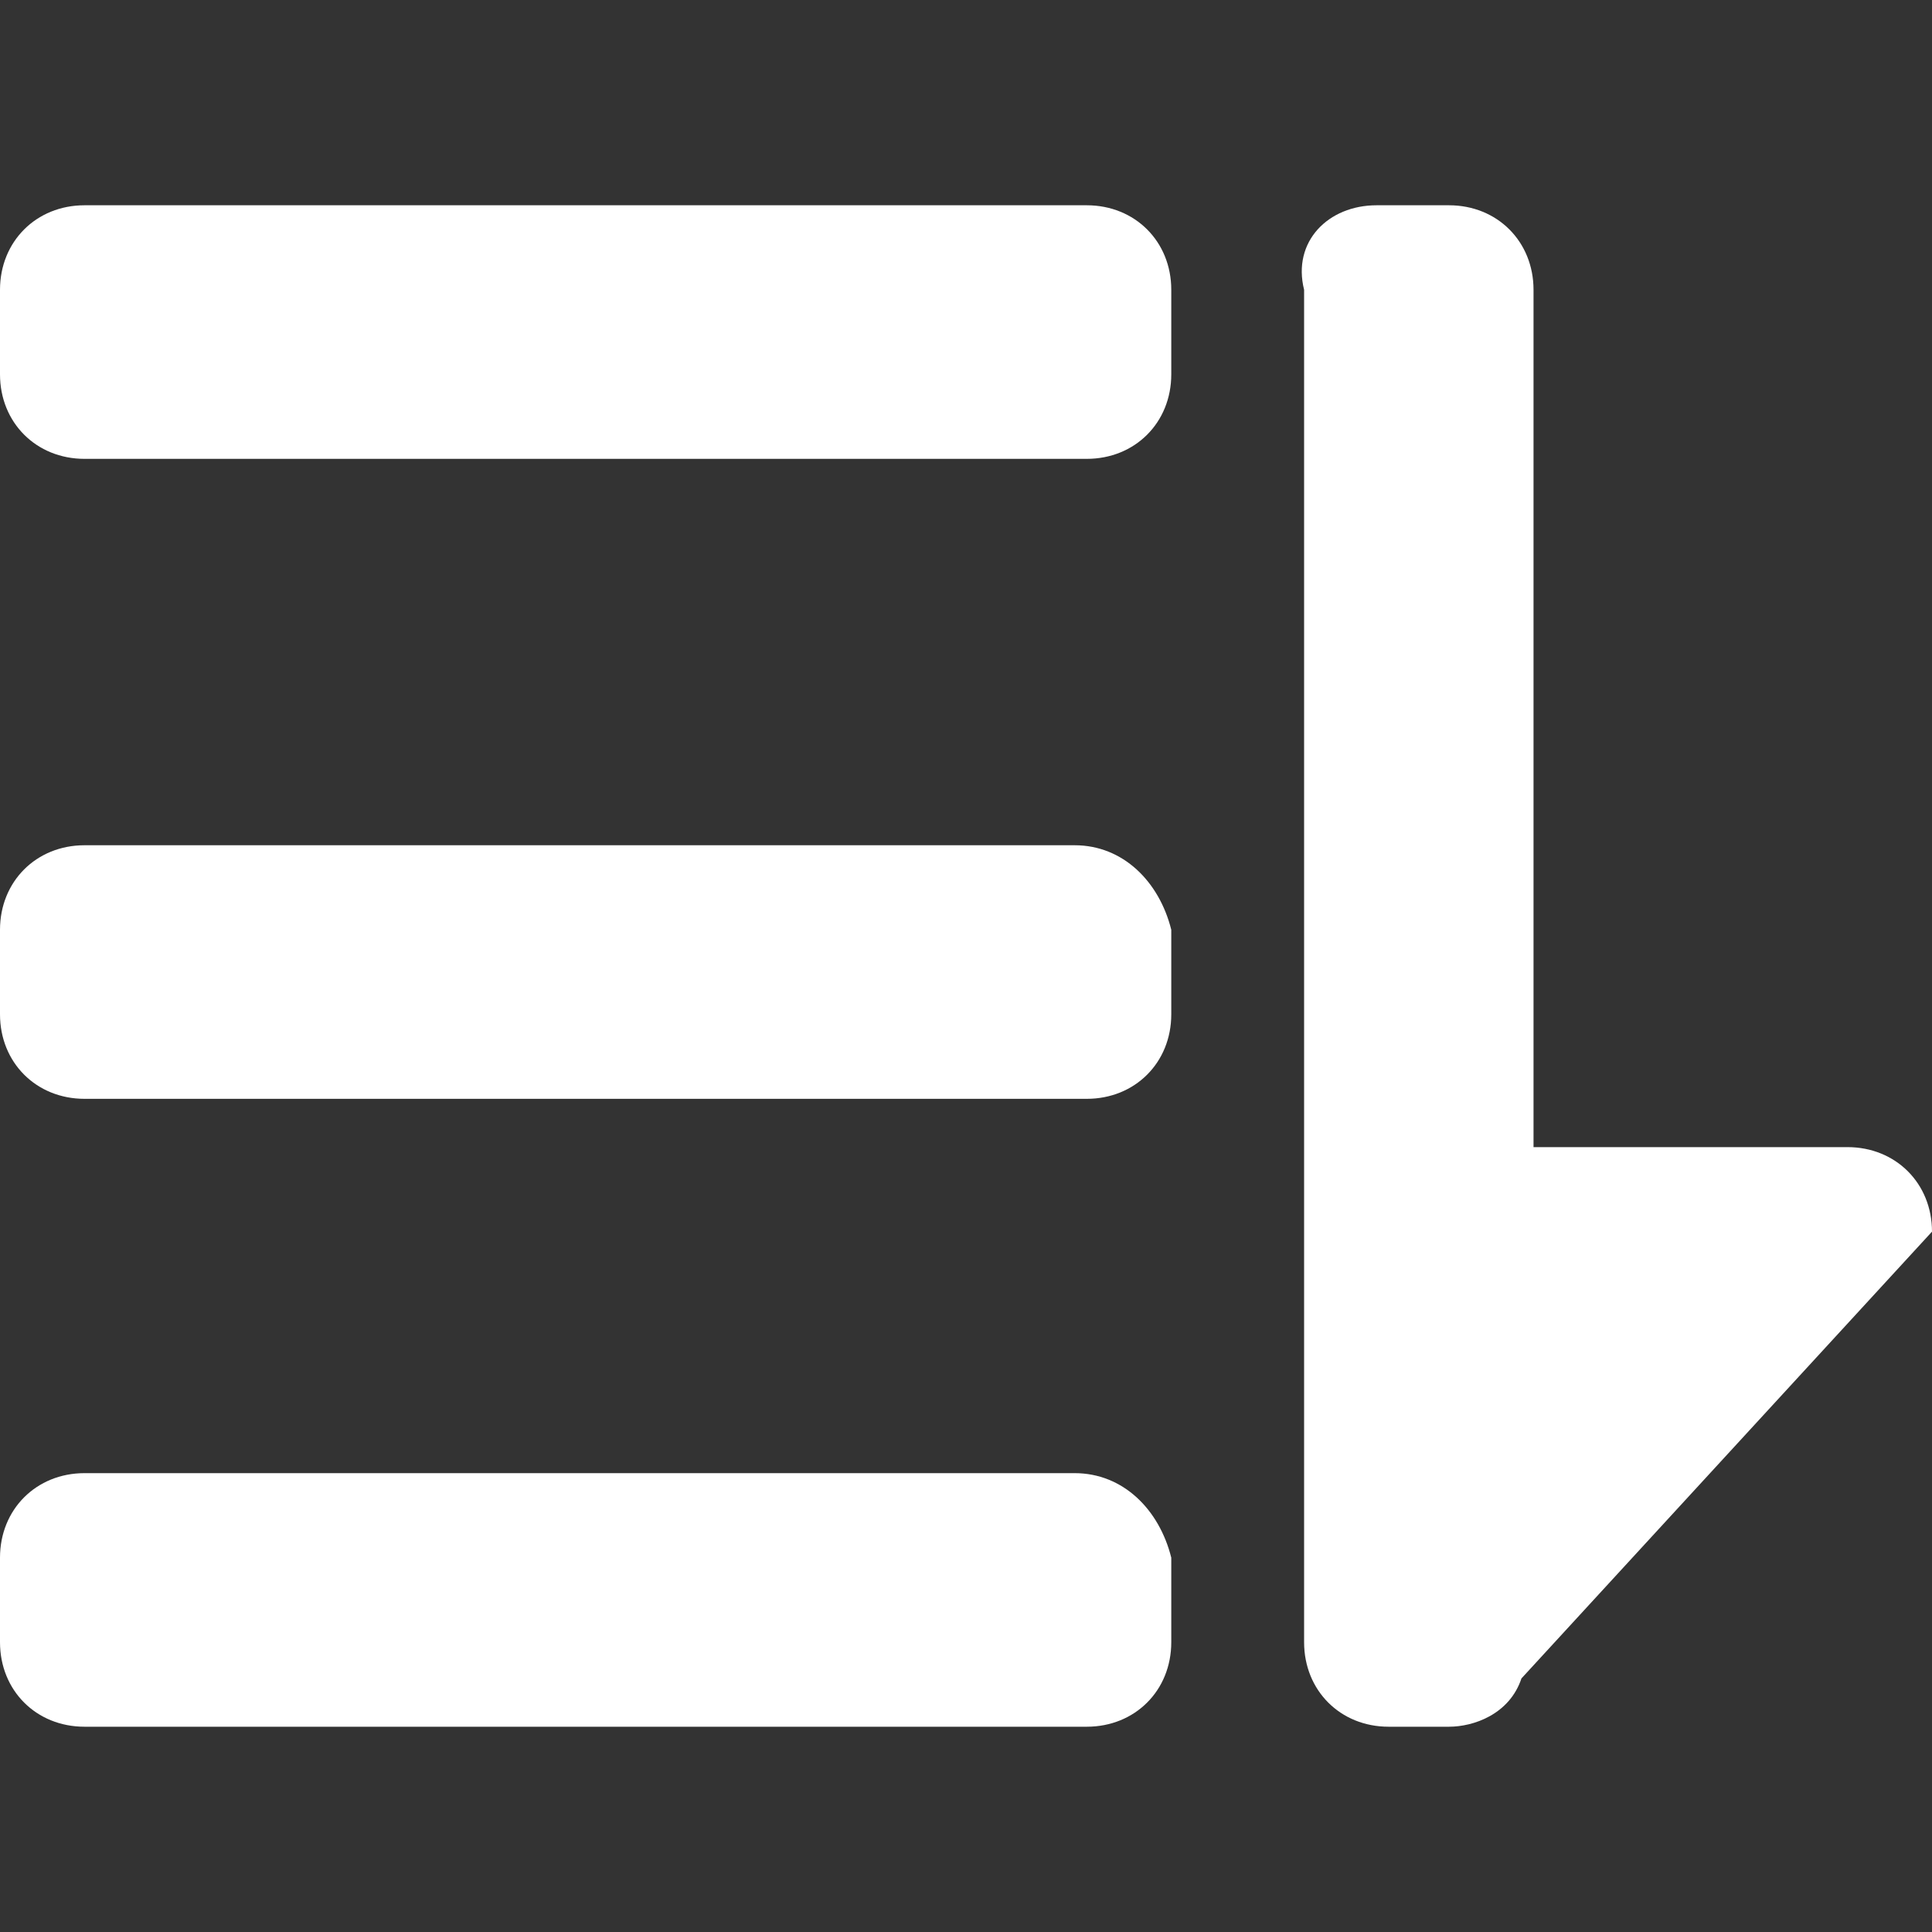 <?xml version="1.0" standalone="no"?><!DOCTYPE svg PUBLIC "-//W3C//DTD SVG 1.1//EN" "http://www.w3.org/Graphics/SVG/1.1/DTD/svg11.dtd"><svg t="1752913577117" class="icon" viewBox="0 0 1024 1024" version="1.1" xmlns="http://www.w3.org/2000/svg" p-id="57406" xmlns:xlink="http://www.w3.org/1999/xlink" width="200" height="200"><rect x="0" y="0" width="1024" height="1024" fill="#333333" stroke="none"/><path d="M569.6 448H44.8c-25.6 0-44.8 19.2-44.8 44.8v44.8c0 25.6 19.2 44.8 44.8 44.8H576c25.6 0 44.8-19.2 44.8-44.8v-44.8c-6.4-25.6-25.6-44.8-51.2-44.8z m0 332.8H44.8c-25.6 0-44.8 19.2-44.8 44.8v44.8c0 25.6 19.2 44.8 44.8 44.8H576c25.6 0 44.8-19.2 44.8-44.8v-44.8c-6.4-25.6-25.6-44.8-51.2-44.8zM44.8 243.2H576c25.6 0 44.8-19.2 44.8-44.8v-44.8c0-25.6-19.2-44.8-44.8-44.8H44.8c-25.6 0-44.8 19.2-44.8 44.8v44.8c0 25.6 19.2 44.8 44.8 44.8z m684.8-134.4c-25.6 0-44.8 19.2-38.4 44.8v716.8c0 25.6 19.2 44.8 44.8 44.8h32c12.8 0 32-6.4 38.4-25.6l217.6-236.8c0-25.6-19.2-44.8-44.8-44.8h-166.4V153.6c0-25.6-19.2-44.8-44.8-44.8h-38.4z" p-id="57407" fill="#ffffff"></path></svg>